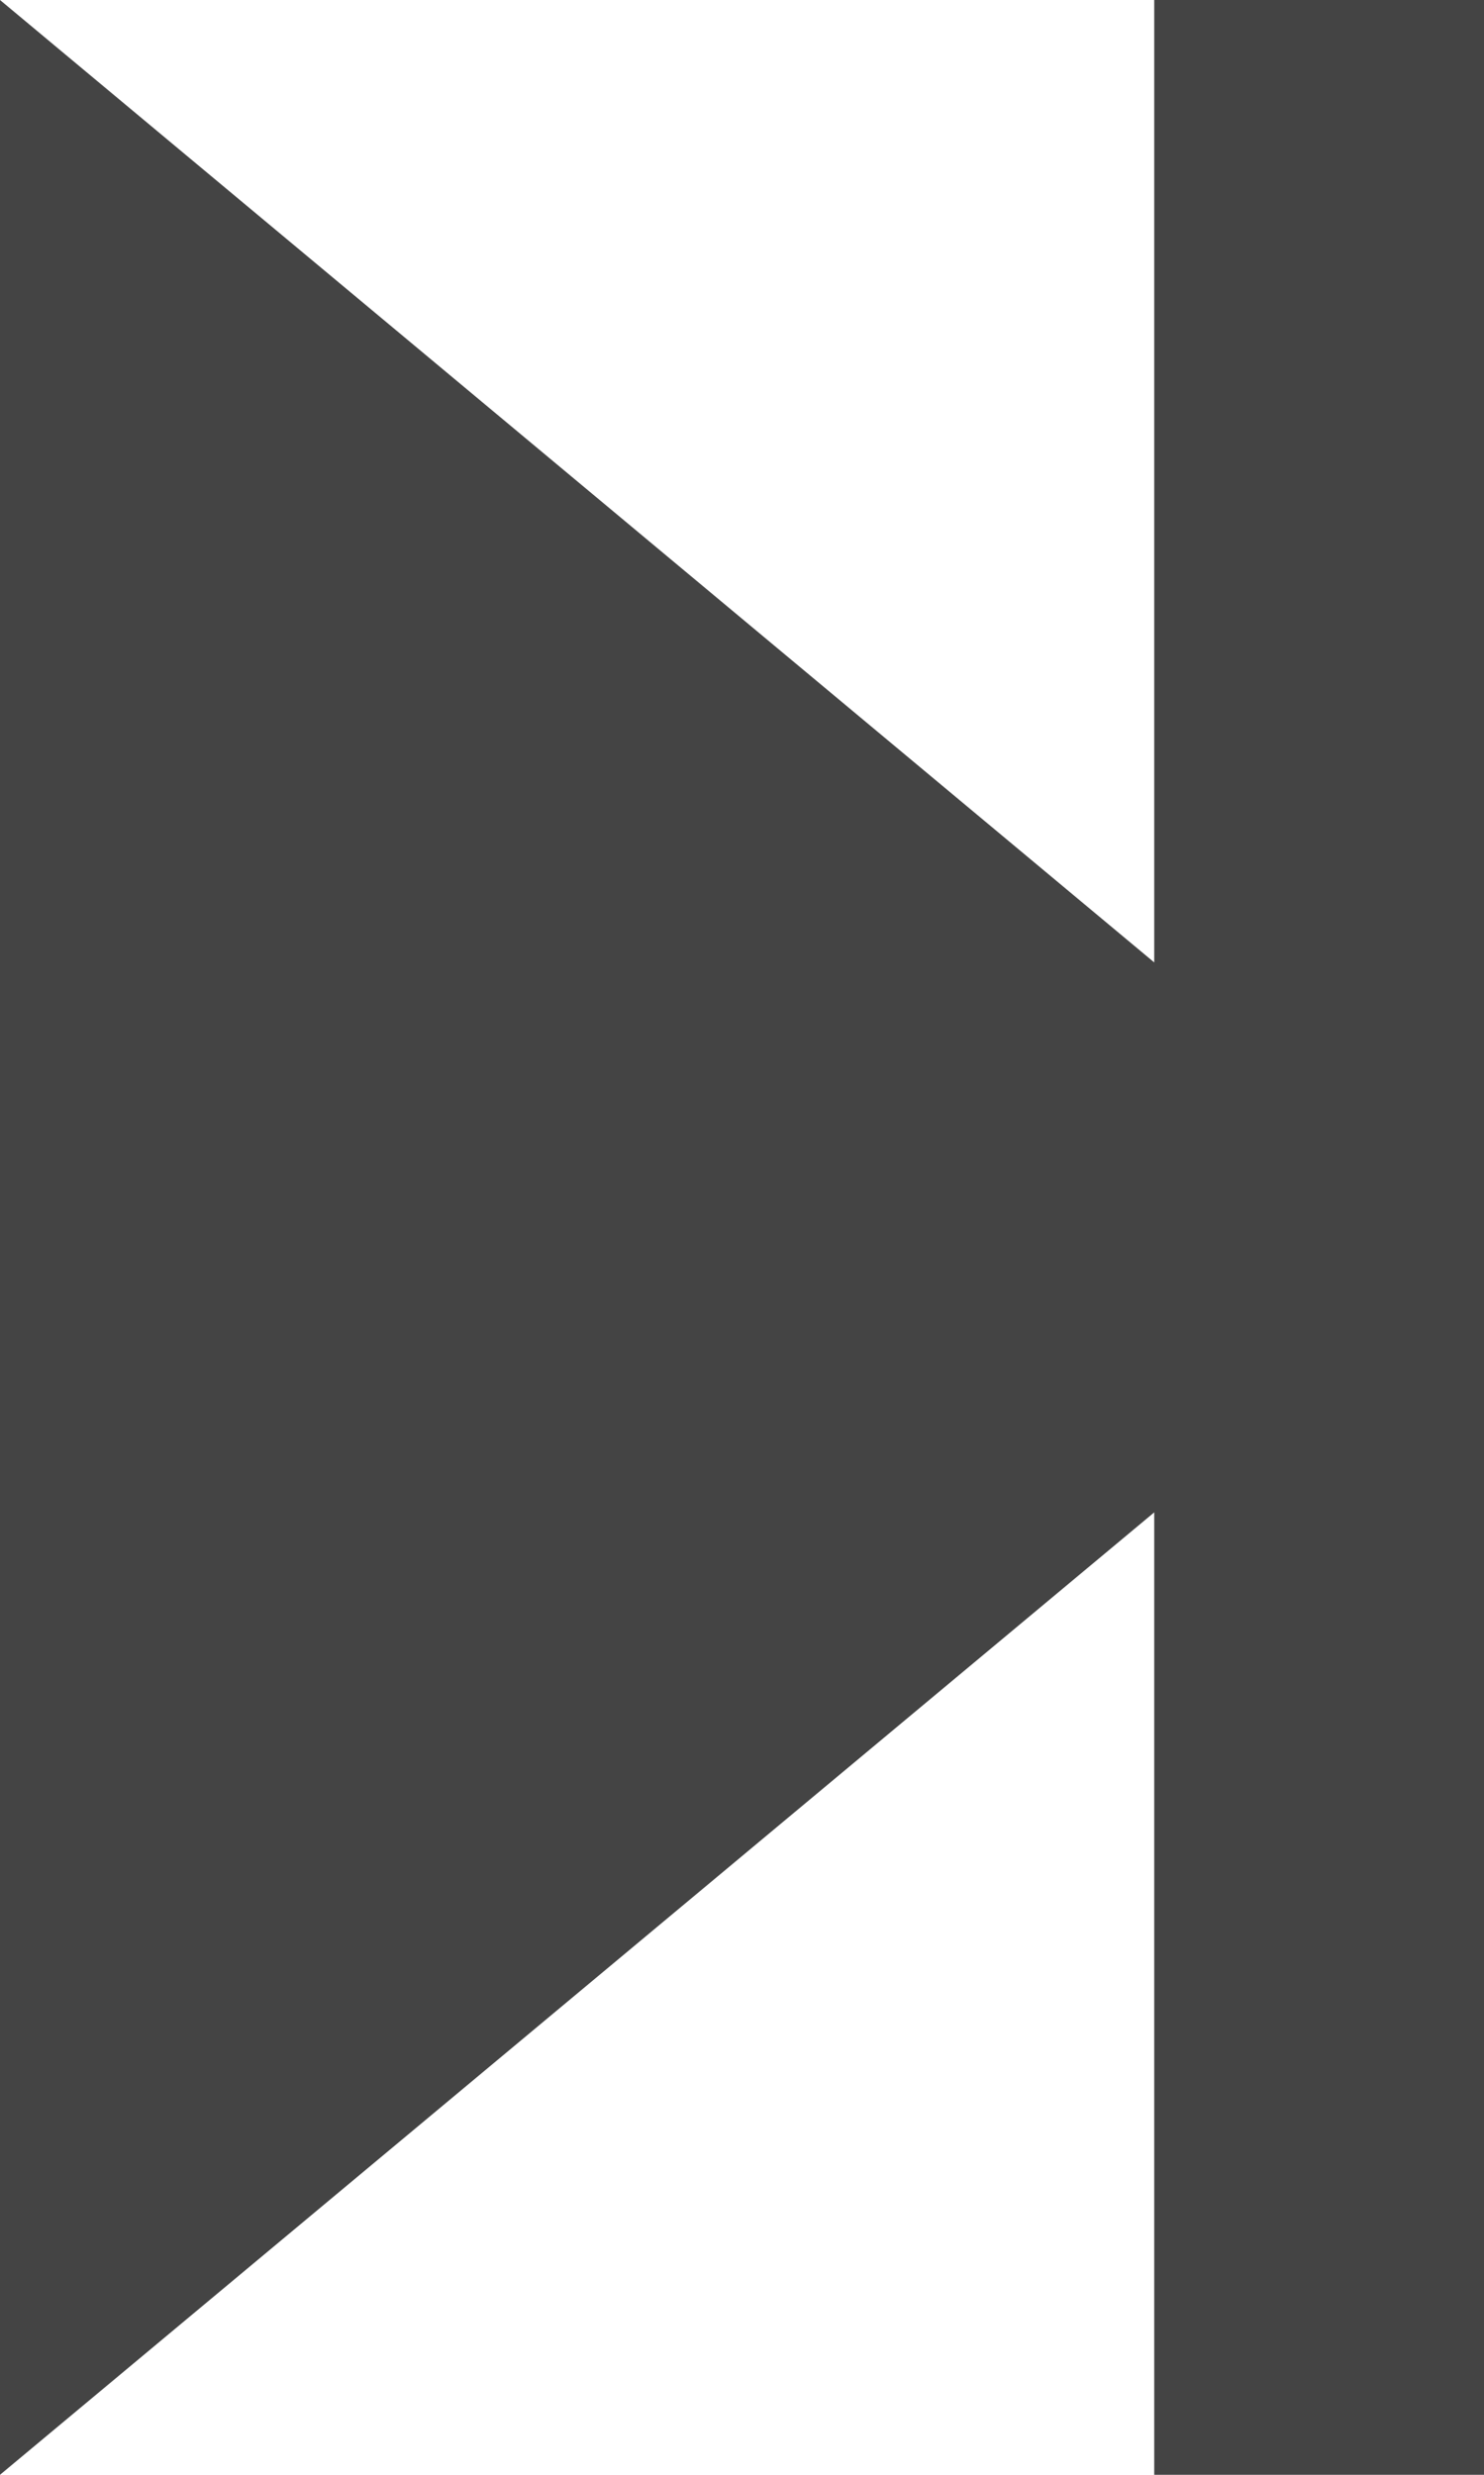 <svg width="9" height="15" viewBox="0 0 9 15" fill="none" xmlns="http://www.w3.org/2000/svg">
<path d="M9 7.5L0 0V15L9 7.5Z" fill="#444444"/>
<rect width="2" height="15" transform="matrix(-1 0 0 1 9 0)" fill="#444444"/>
</svg>
